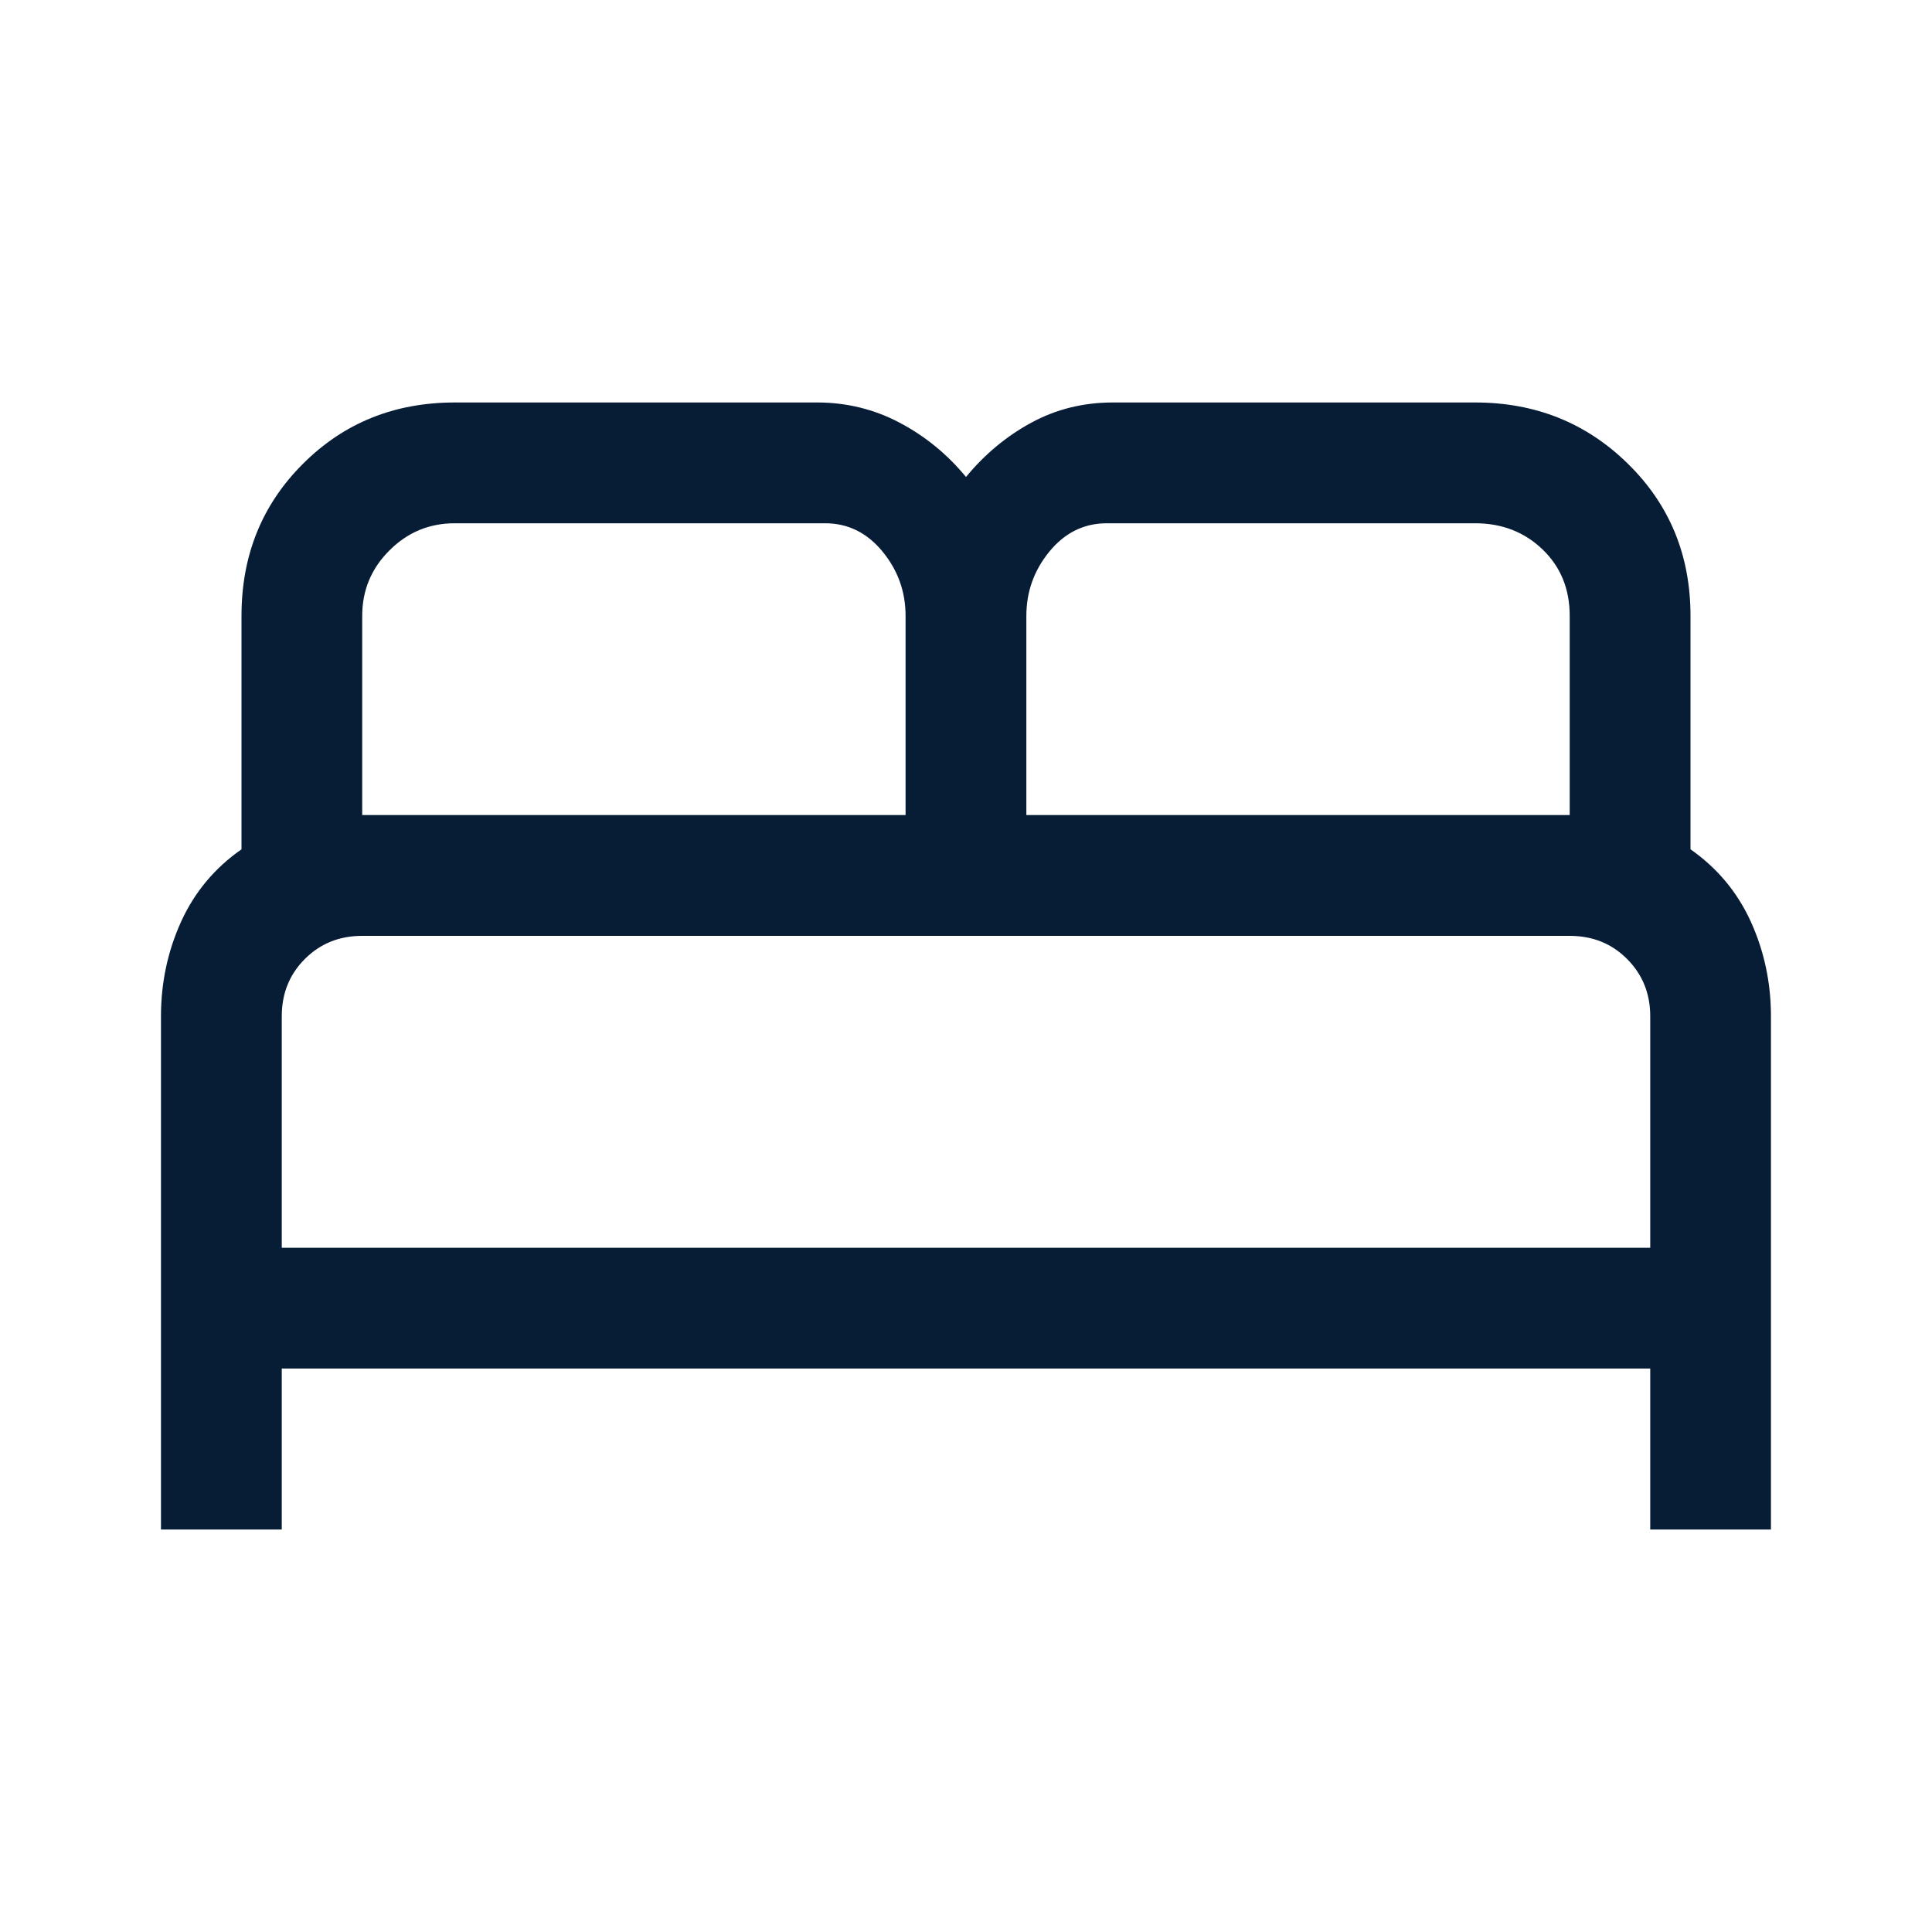 <svg width="25" height="25" viewBox="0 0 25 25" fill="none" xmlns="http://www.w3.org/2000/svg">
<path d="M2.083 19.792V13.151C2.083 12.717 2.17 12.309 2.343 11.927C2.517 11.545 2.777 11.233 3.125 10.99V7.969C3.125 7.188 3.389 6.532 3.919 6.003C4.448 5.473 5.104 5.208 5.885 5.208H10.573C10.954 5.208 11.31 5.295 11.64 5.469C11.97 5.643 12.257 5.877 12.5 6.172C12.743 5.877 13.025 5.643 13.346 5.469C13.667 5.295 14.019 5.208 14.401 5.208H19.088C19.869 5.208 20.529 5.473 21.067 6.003C21.606 6.532 21.875 7.188 21.875 7.969V10.99C22.222 11.233 22.482 11.545 22.656 11.927C22.829 12.309 22.916 12.717 22.916 13.151V19.792H21.354V17.709H3.646V19.792H2.083ZM13.281 10.547H20.312V7.969C20.312 7.622 20.195 7.335 19.961 7.11C19.726 6.884 19.435 6.771 19.088 6.771H14.323C14.027 6.771 13.78 6.893 13.58 7.136C13.381 7.379 13.281 7.656 13.281 7.969V10.547ZM4.687 10.547H11.718V7.969C11.718 7.656 11.619 7.379 11.419 7.136C11.219 6.893 10.972 6.771 10.677 6.771H5.885C5.555 6.771 5.273 6.888 5.039 7.123C4.804 7.357 4.687 7.639 4.687 7.969V10.547ZM3.646 16.146H21.354V13.151C21.354 12.856 21.254 12.609 21.054 12.409C20.855 12.209 20.607 12.11 20.312 12.11H4.687C4.392 12.11 4.145 12.209 3.945 12.409C3.745 12.609 3.646 12.856 3.646 13.151V16.146ZM21.354 16.146H3.646H21.354Z" fill="#071C35"/>
</svg>
